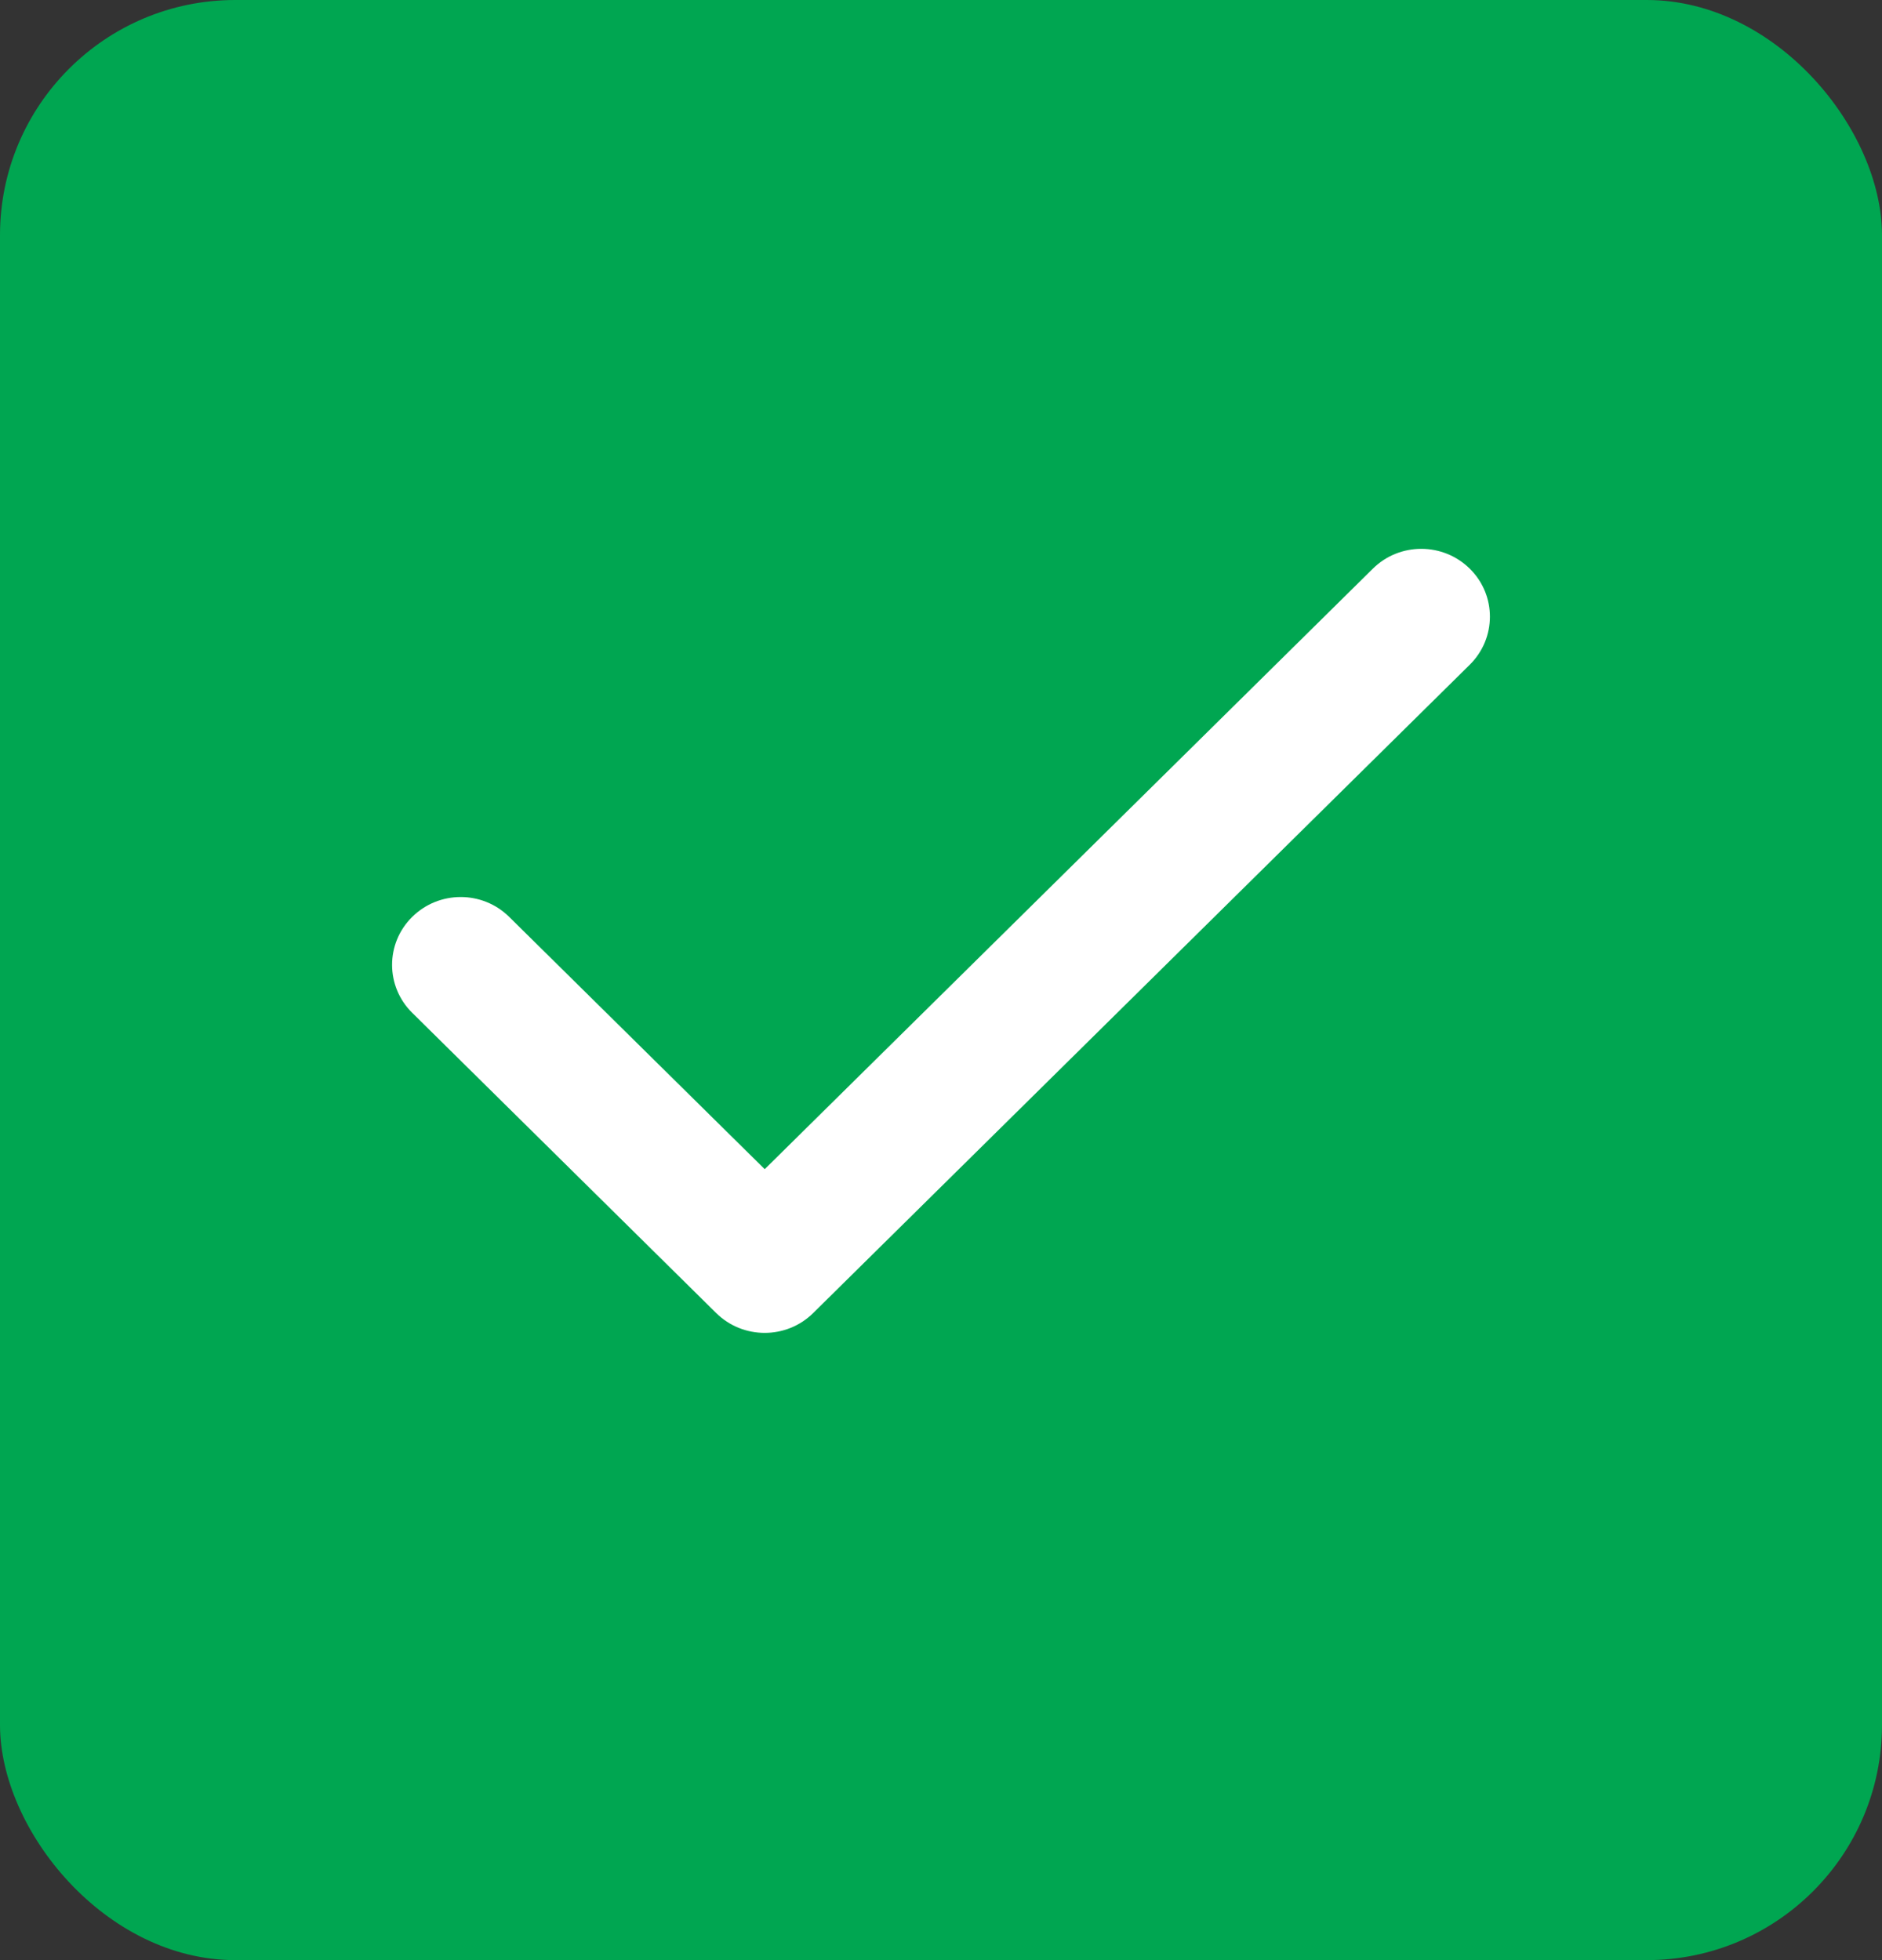 <svg width="24" height="25" viewBox="0 0 24 25" fill="none" xmlns="http://www.w3.org/2000/svg">
<rect x="0" y="0" width="24" height="25" fill="#333333" stroke="none"/>
<rect width="24" height="25" rx="3" fill="#00A651"/>
<path fill-rule="evenodd" clip-rule="evenodd" d="M9.752 17C9.528 17 9.304 16.916 9.133 16.747L5.257 12.918C4.915 12.581 4.914 12.033 5.256 11.695C5.597 11.357 6.151 11.356 6.493 11.694L9.752 14.912L17.507 7.253C17.849 6.915 18.402 6.916 18.744 7.254C19.086 7.592 19.085 8.14 18.743 8.478L10.37 16.747C10.199 16.916 9.975 17 9.752 17Z" fill="white"/>
</svg>
